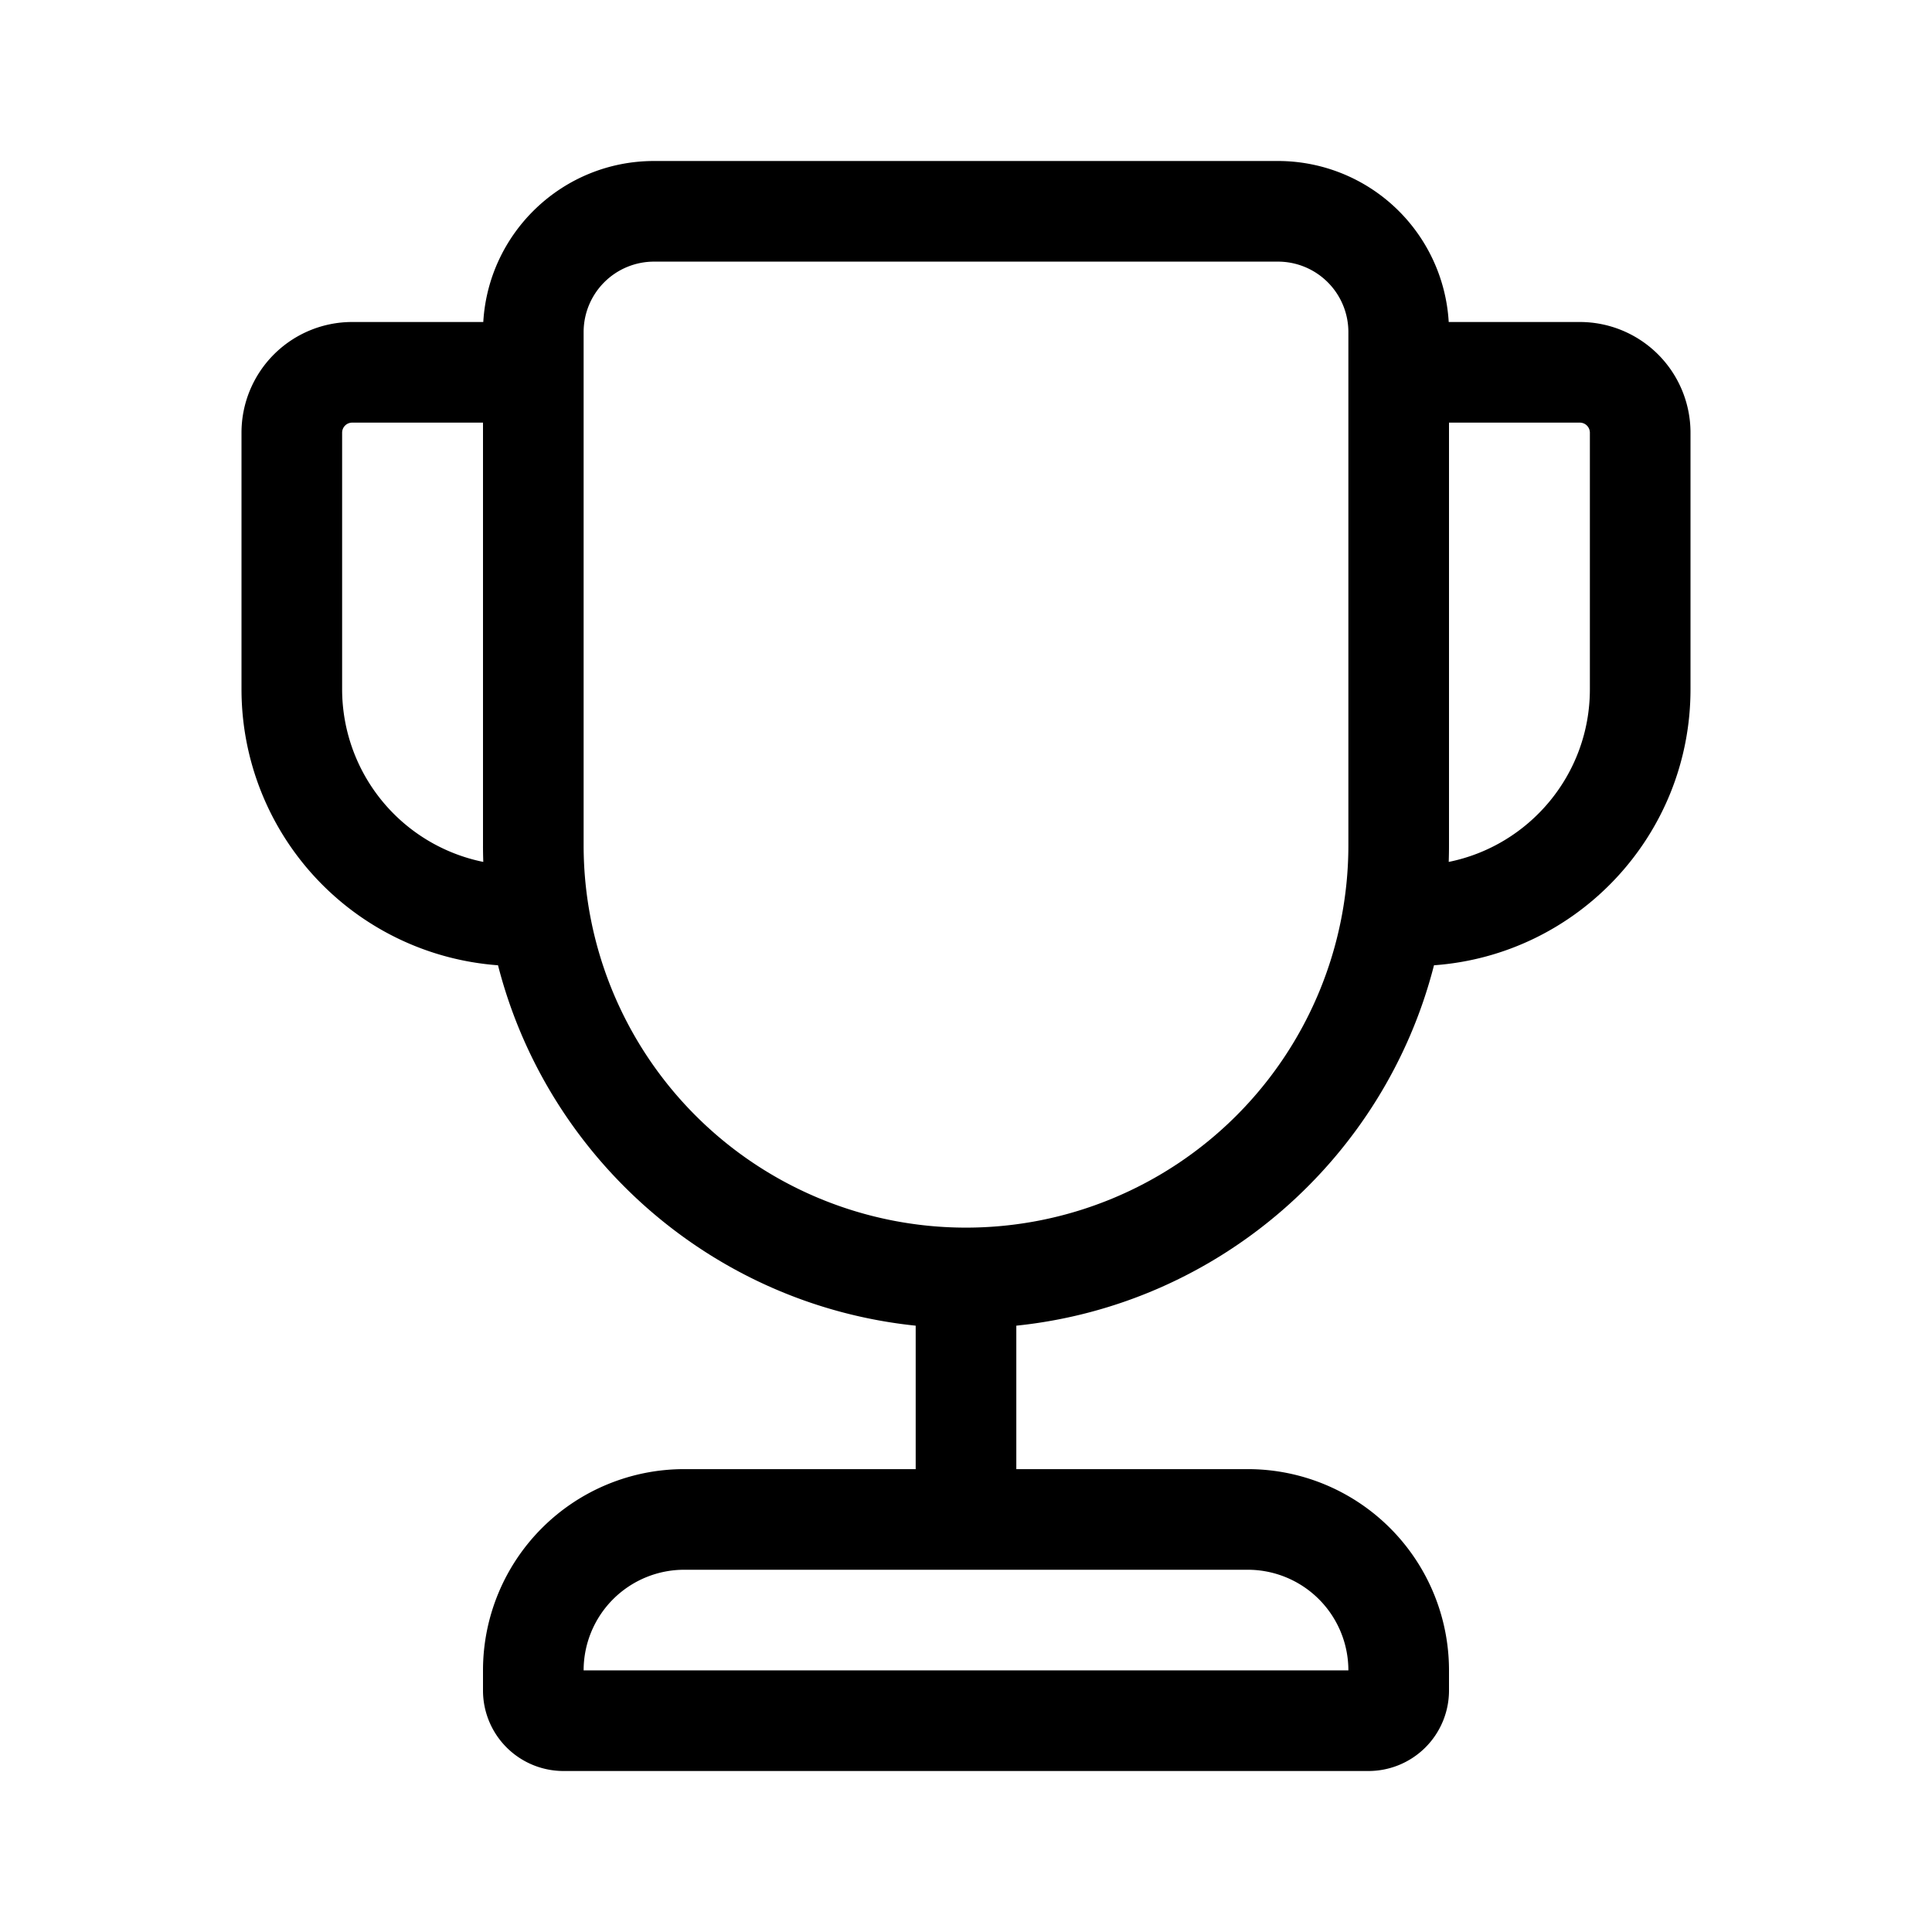 <svg xmlns="http://www.w3.org/2000/svg" width="1em" height="1em" viewBox="0 0 48 48"><path fill="currentColor" d="M12 10.5H8.75a.25.25 0 0 0-.25.25v6.375a4.38 4.38 0 0 0 3.507 4.289A12 12 0 0 1 12 21zm.373 13.482A6.876 6.876 0 0 1 6 17.125V10.75A2.75 2.75 0 0 1 8.75 8h3.257c.13-2.23 1.98-4 4.243-4h15.5a4.25 4.25 0 0 1 4.243 4h3.257A2.75 2.75 0 0 1 42 10.75v6.375c0 3.628-2.81 6.6-6.373 6.857c-1.226 4.794-5.339 8.432-10.377 8.954V36.5H31a5 5 0 0 1 5 5v.5a2 2 0 0 1-2 2H14a2 2 0 0 1-2-2v-.5a5 5 0 0 1 5-5h5.75v-3.564c-5.038-.522-9.15-4.16-10.377-8.954m23.62-2.568c2-.403 3.507-2.17 3.507-4.289V10.75a.25.25 0 0 0-.25-.25H36V21q0 .208-.007.414M14.5 8.25V21a9.5 9.5 0 0 0 19 0V8.25a1.75 1.75 0 0 0-1.75-1.75h-15.5a1.75 1.75 0 0 0-1.75 1.75m0 33.25h19A2.5 2.5 0 0 0 31 39H17a2.5 2.5 0 0 0-2.5 2.5"/></svg>